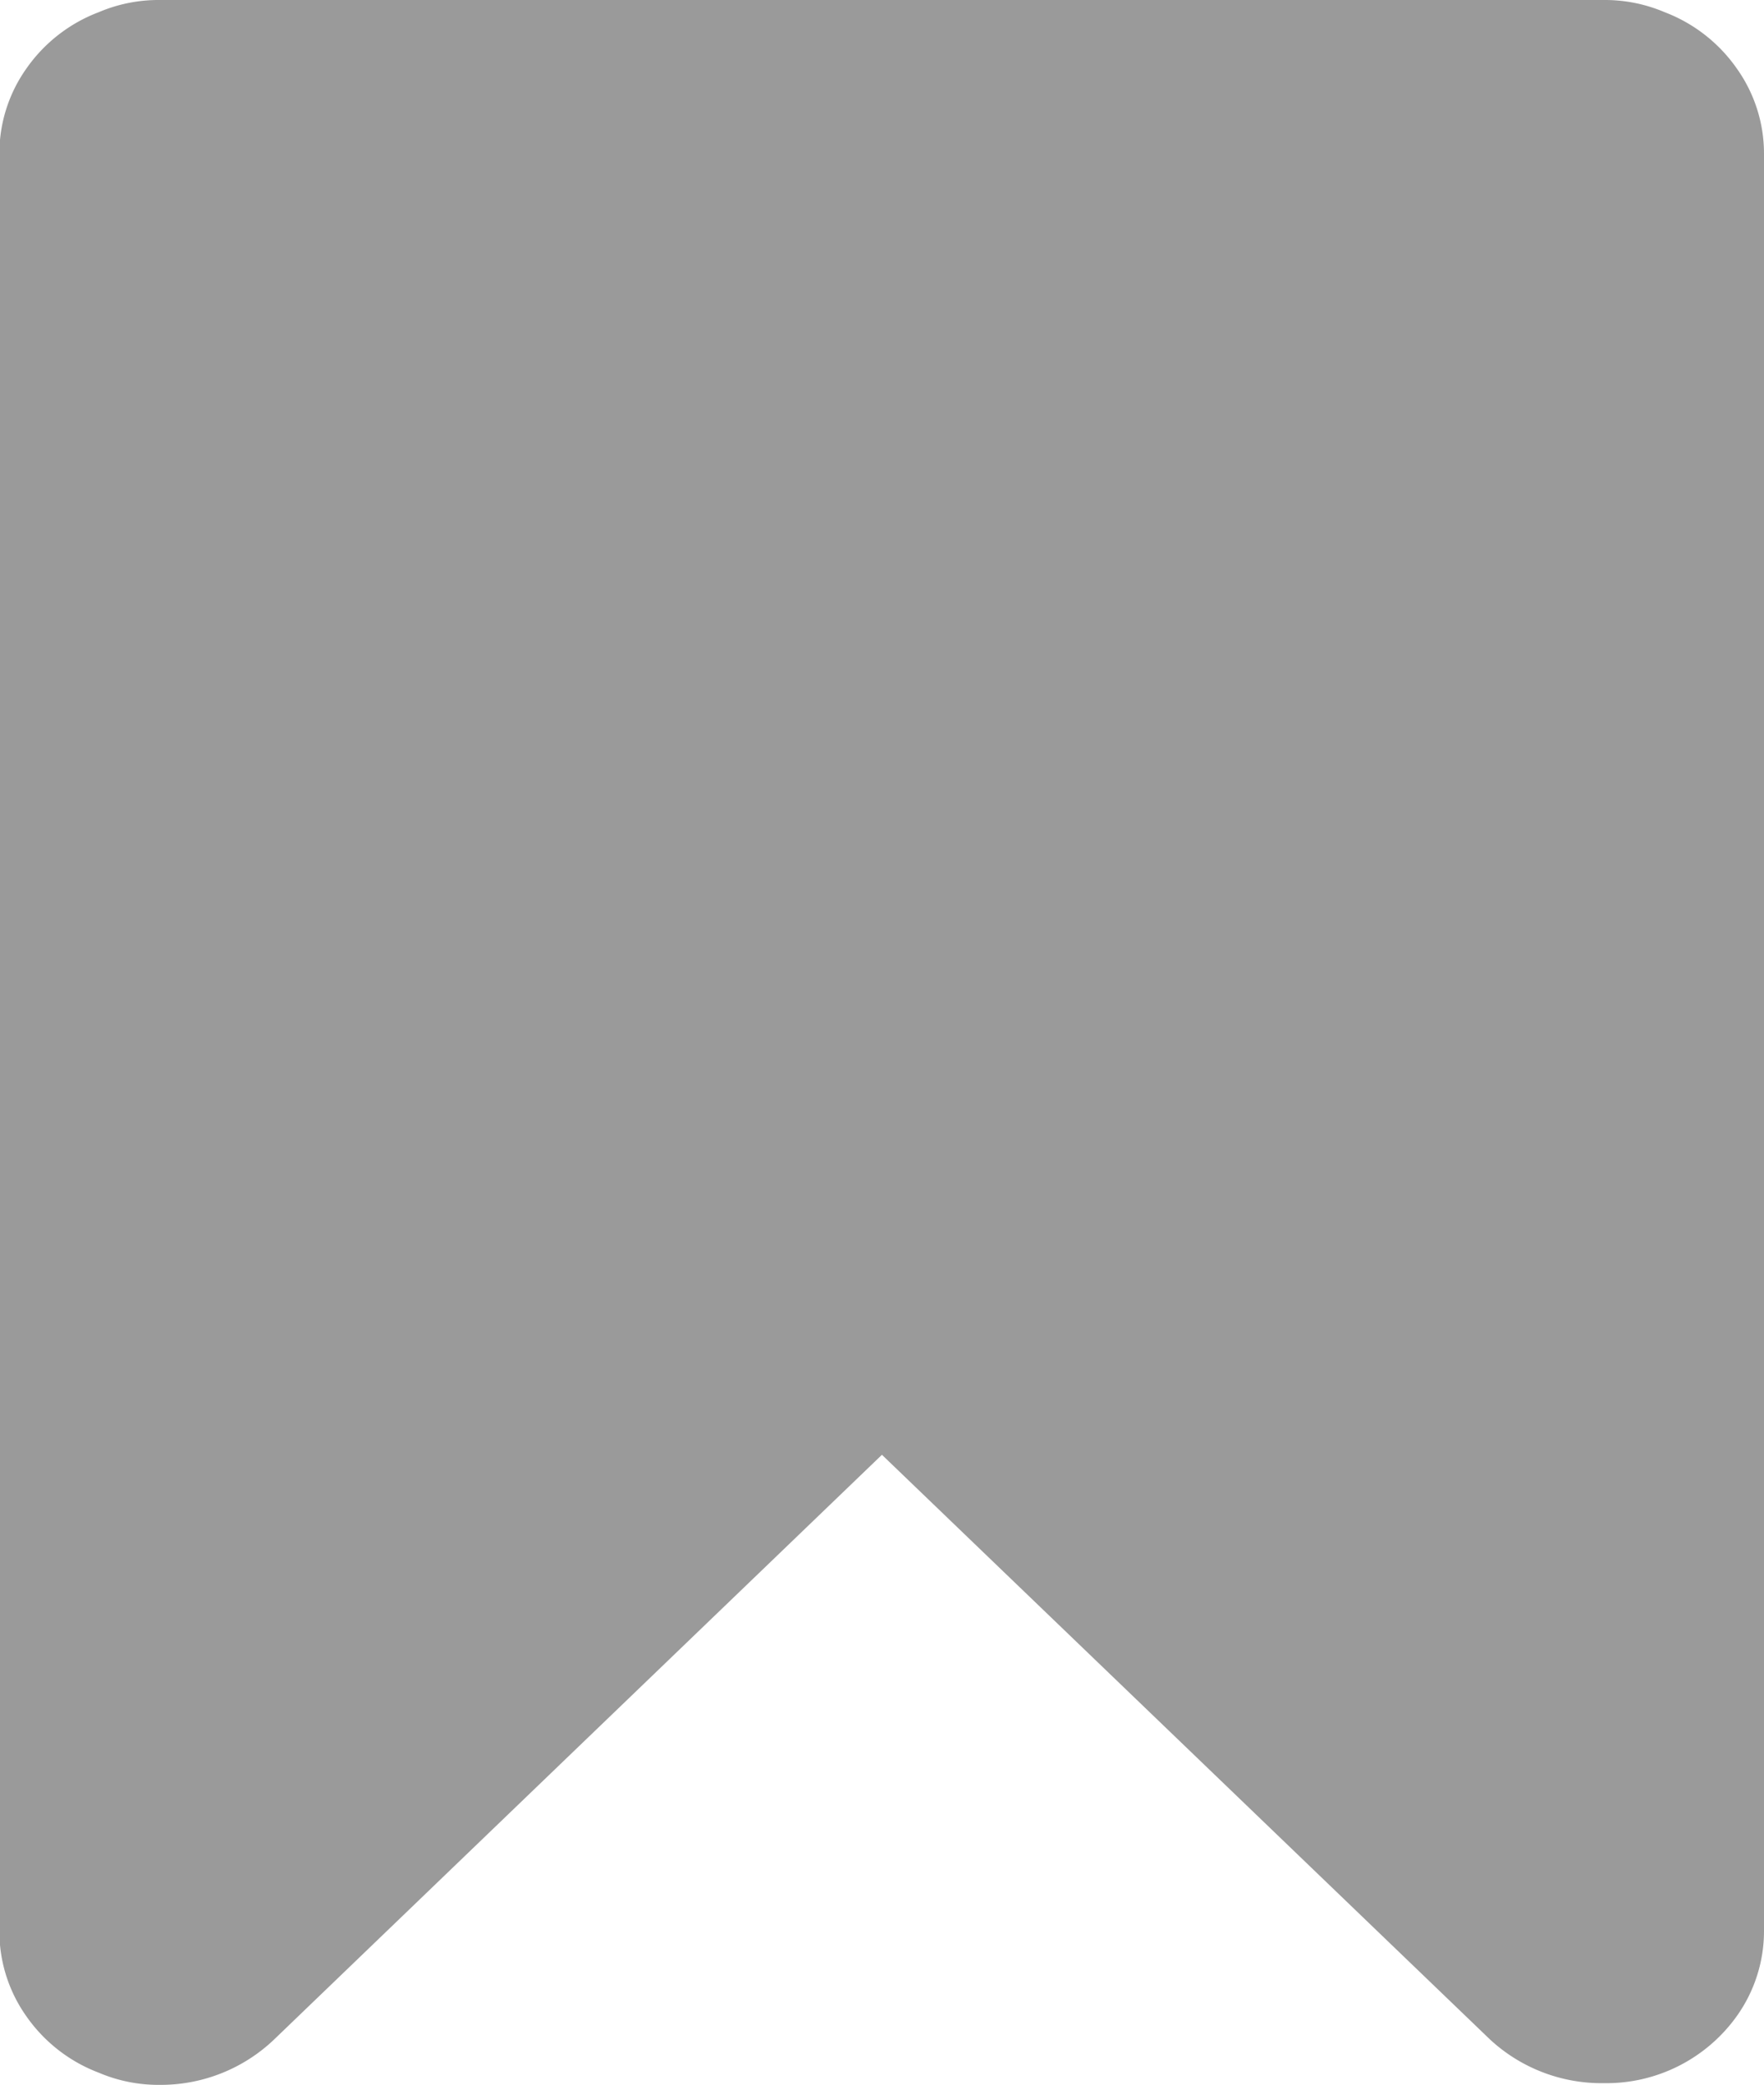 <svg id="Guardar" xmlns="http://www.w3.org/2000/svg" width="14.429" height="17.055" viewBox="0 0 14.429 17.055">
  <path id="Trazado_9" data-name="Trazado 9" d="M16.827.564A1.271,1.271,0,0,0,16.235.1a1.248,1.248,0,0,0-.5-.1H3.925a1.247,1.247,0,0,0-.5.1,1.27,1.27,0,0,0-.592.462,1.2,1.2,0,0,0-.22.7v14.53a1.2,1.2,0,0,0,.22.7,1.27,1.27,0,0,0,.592.462,1.247,1.247,0,0,0,.5.1,1.344,1.344,0,0,0,.936-.372L9.832,11.9l4.971,4.78a1.342,1.342,0,0,0,.936.36,1.311,1.311,0,0,0,1.088-.552,1.2,1.2,0,0,0,.22-.7V1.263A1.2,1.2,0,0,0,16.827.564Z" transform="translate(-2.618)" fill="#9a9a9a"/>
</svg>
